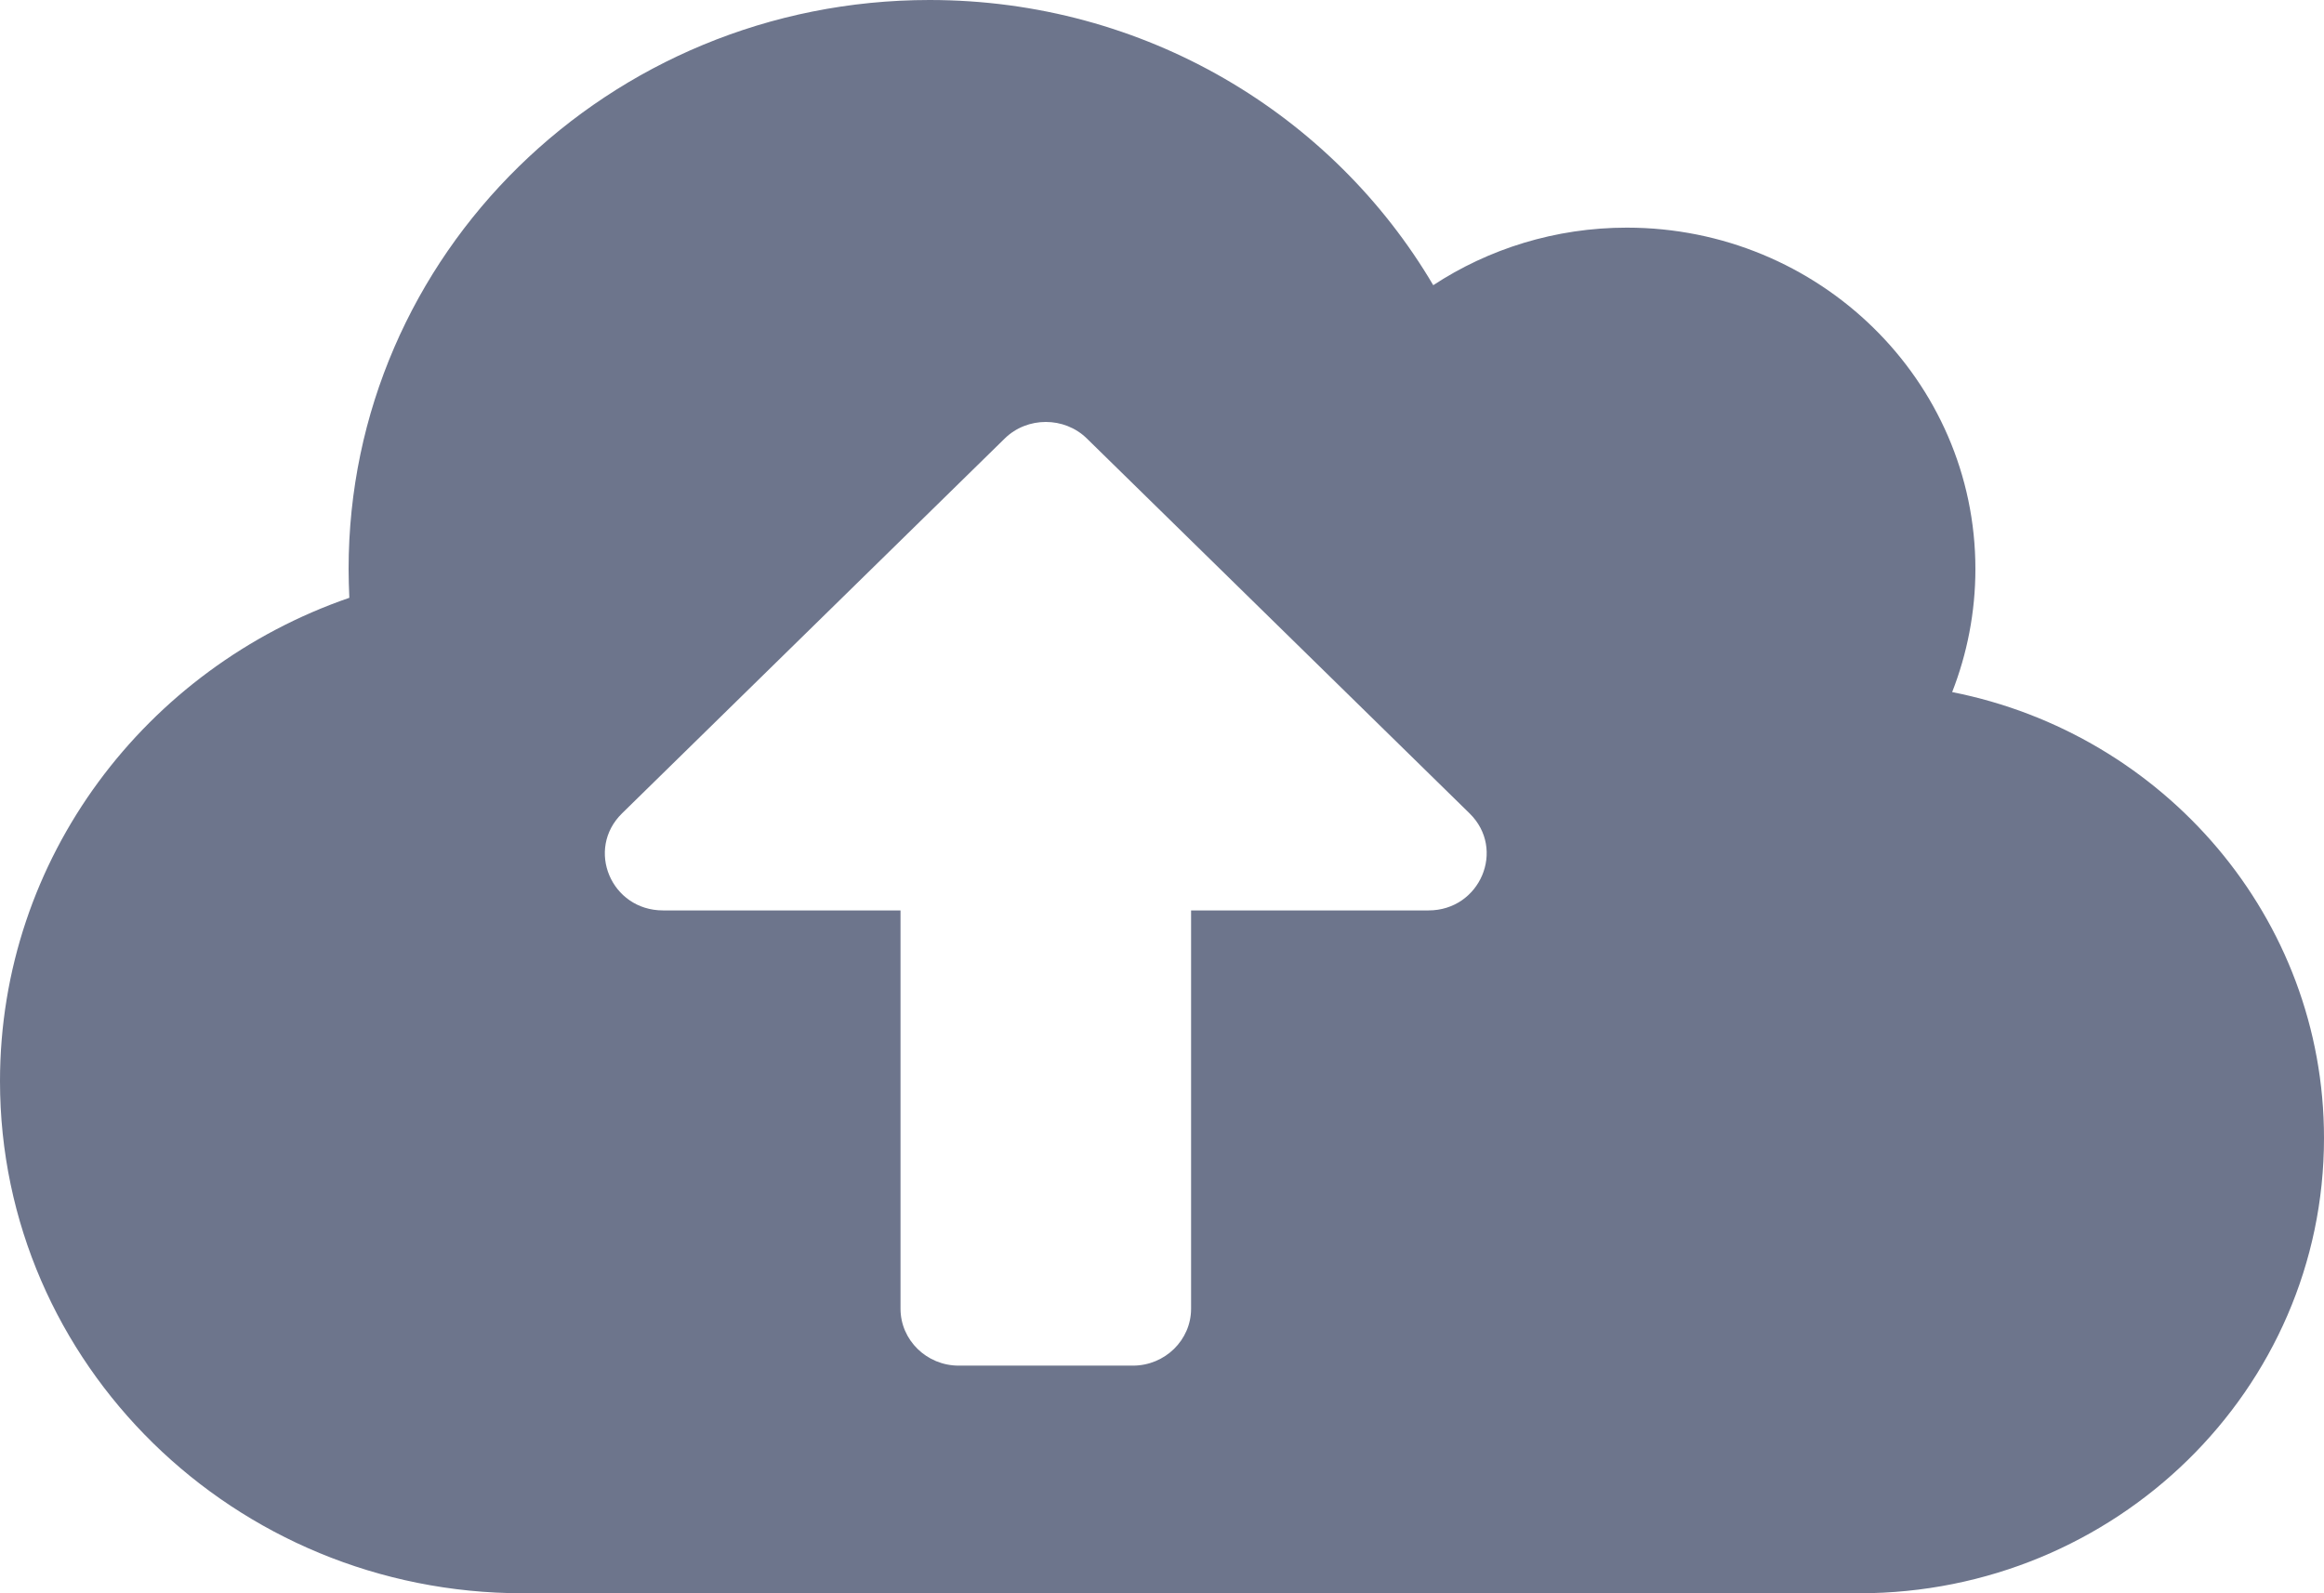 <svg width="35" height="24" viewBox="0 0 35 24" fill="none" xmlns="http://www.w3.org/2000/svg">
<path d="M29.4 10.425C29.624 9.852 29.75 9.225 29.75 8.571C29.75 5.732 27.398 3.429 24.5 3.429C23.423 3.429 22.416 3.75 21.585 4.296C20.07 1.725 17.243 0 14 0C9.166 0 5.25 3.836 5.25 8.571C5.25 8.716 5.255 8.861 5.261 9.005C2.198 10.061 0 12.921 0 16.286C0 20.545 3.527 24 7.875 24H28C31.866 24 35 20.93 35 17.143C35 13.827 32.594 11.057 29.4 10.425ZM21.514 13.714H17.938V19.714C17.938 20.186 17.544 20.571 17.062 20.571H14.438C13.956 20.571 13.562 20.186 13.562 19.714V13.714H9.986C9.204 13.714 8.816 12.793 9.368 12.252L15.132 6.605C15.471 6.273 16.029 6.273 16.368 6.605L22.132 12.252C22.684 12.793 22.291 13.714 21.514 13.714Z" fill="#6D758C"/>
</svg>
